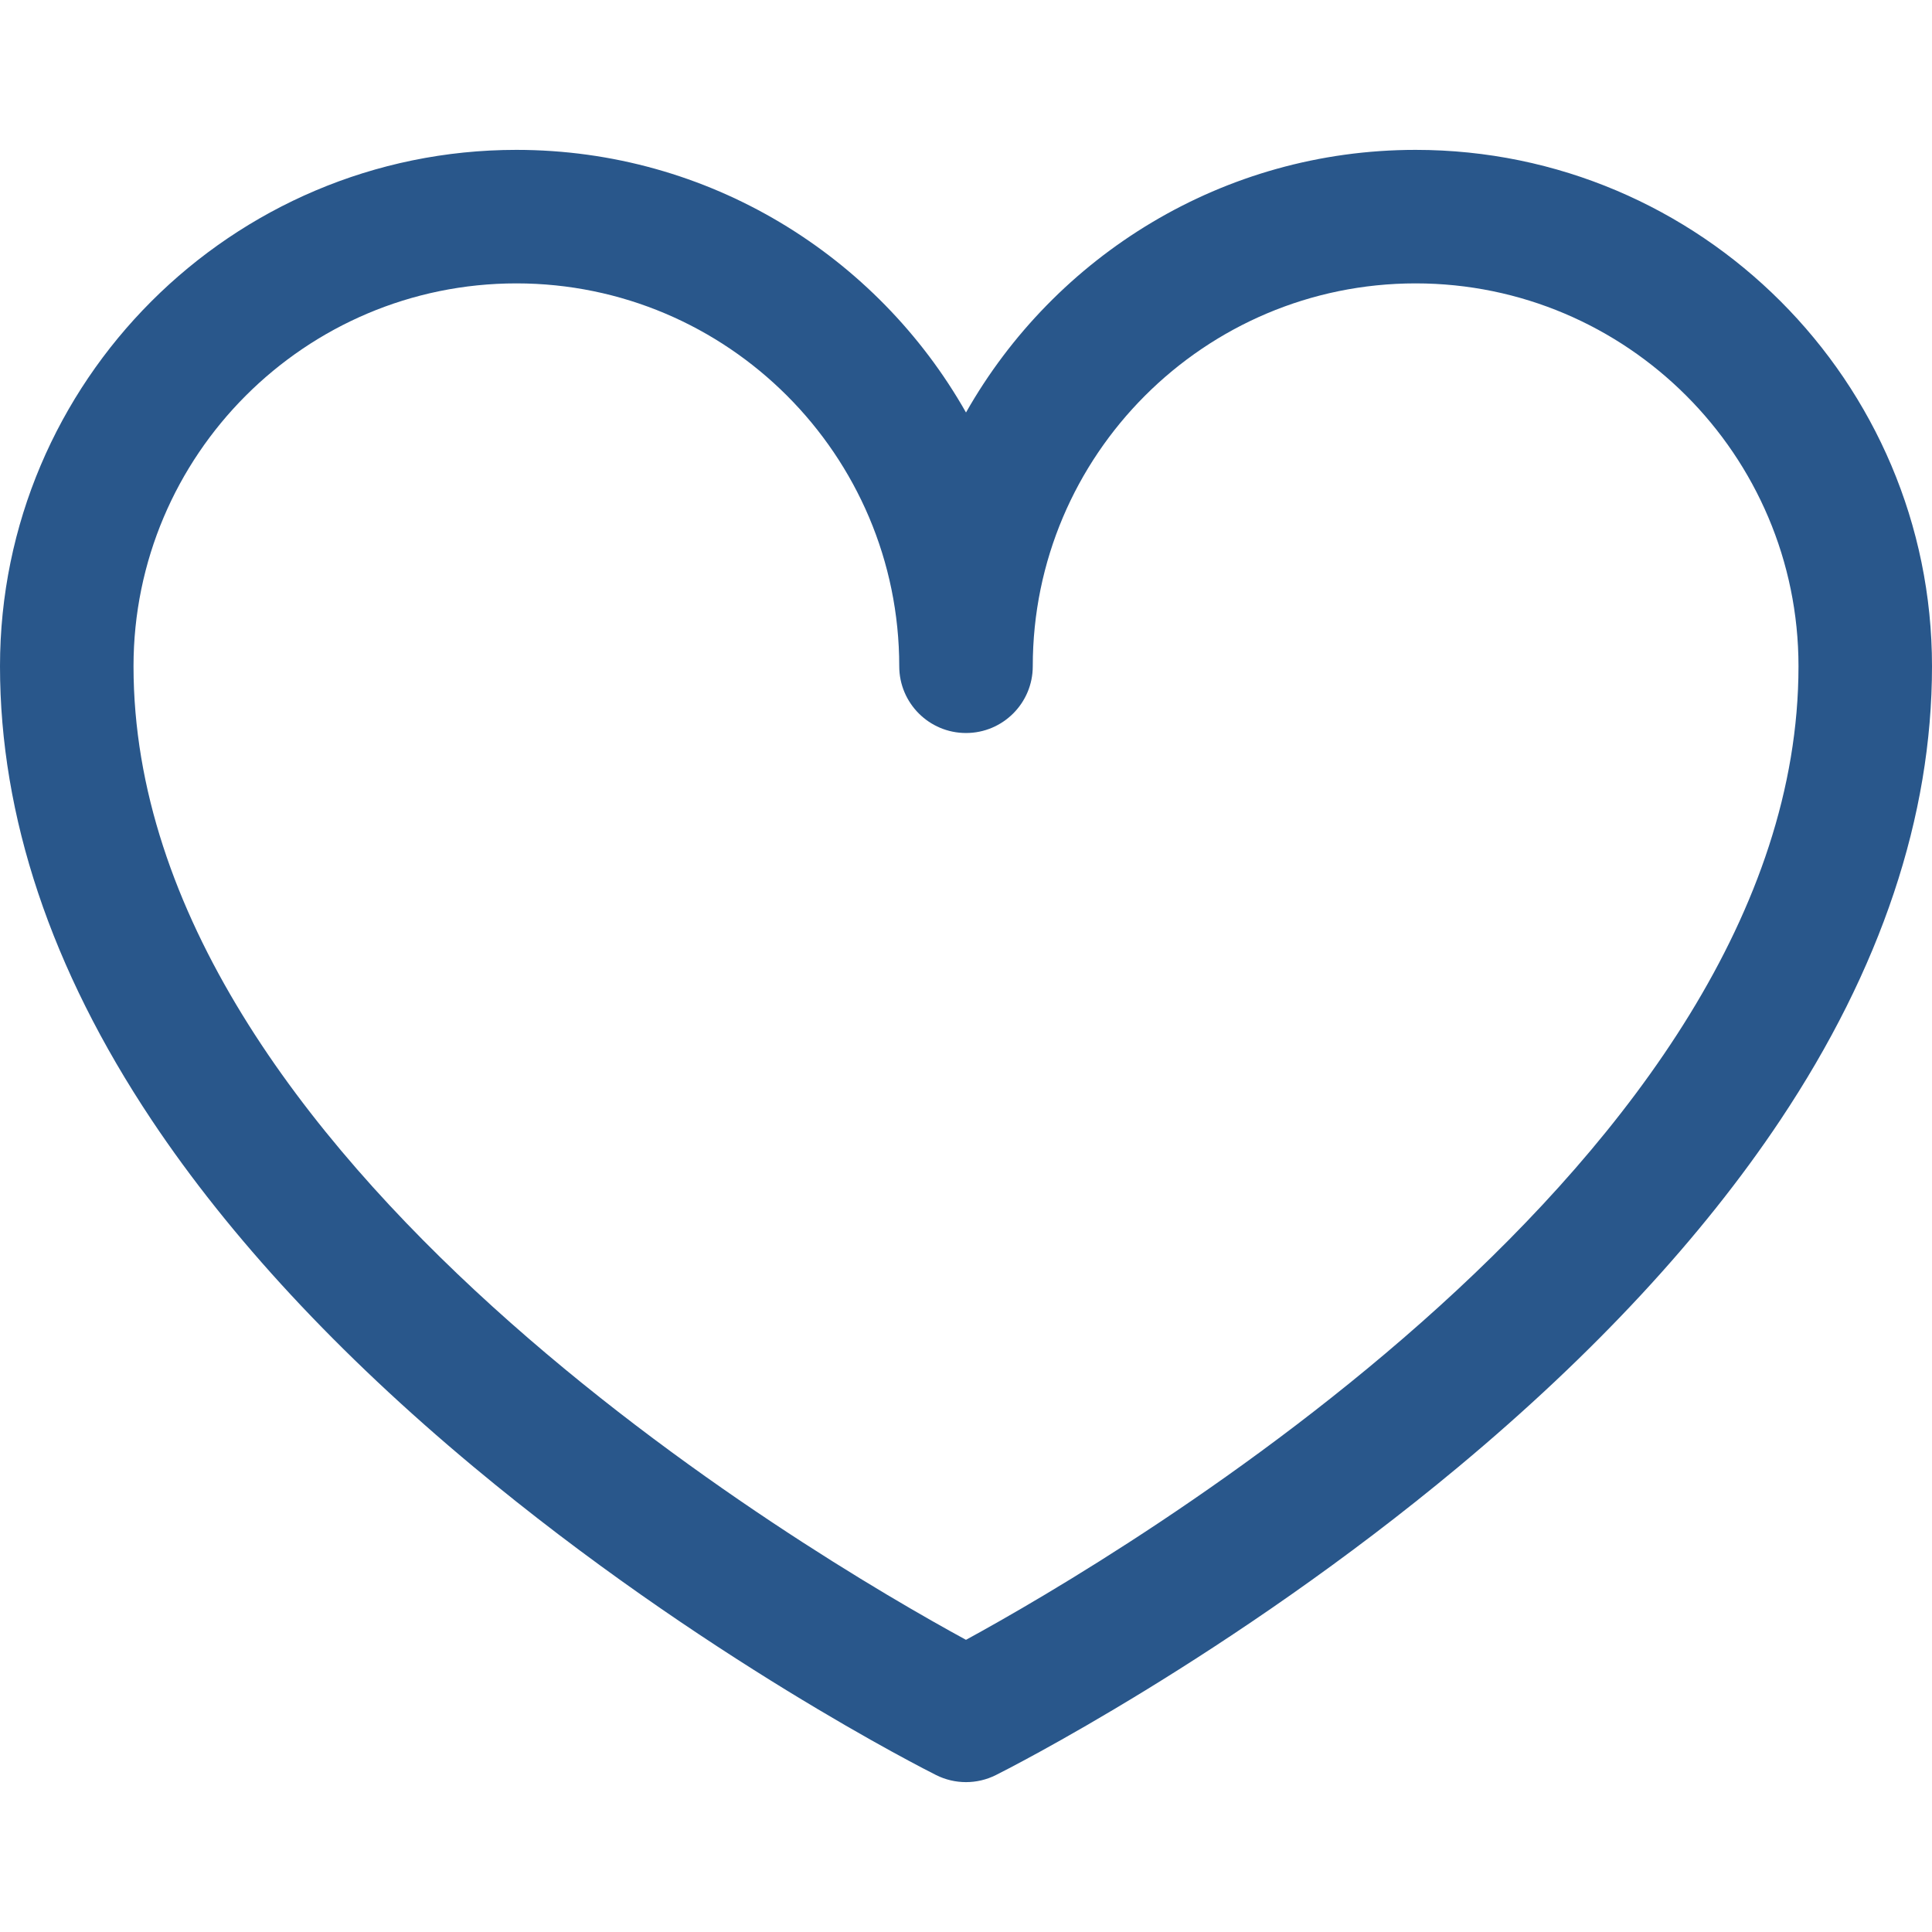<?xml version="1.0" encoding="iso-8859-1"?>
<!-- Generator: Adobe Illustrator 18.0.0, SVG Export Plug-In . SVG Version: 6.00 Build 0)  -->
<!DOCTYPE svg PUBLIC "-//W3C//DTD SVG 1.1//EN" "http://www.w3.org/Graphics/SVG/1.1/DTD/svg11.dtd">
<svg version="1.1" id="Capa_1" xmlns="http://www.w3.org/2000/svg" xmlns:xlink="http://www.w3.org/1999/xlink" x="0px" y="0px"
	 viewBox="0 0 297 297" style="enable-background:new 0 0 297 297;" xml:space="preserve" fill = "#29578B">
<g>
	<path d="M148.5,273.96c-1.572,0-3.145-0.36-4.589-1.083c-1.455-0.728-36.028-18.149-71.1-47.375
		c-20.824-17.353-37.475-35.289-49.488-53.31C7.847,148.979,0,125.504,0,102.421C0,58.65,35.61,23.04,79.381,23.04
		c29.604,0,55.474,16.286,69.119,40.372c13.645-24.086,39.516-40.372,69.119-40.372c43.77,0,79.381,35.61,79.381,79.381
		c0,23.083-7.847,46.558-23.323,69.771c-12.014,18.021-28.664,35.957-49.488,53.311c-35.071,29.226-69.645,46.647-71.1,47.374
		C151.645,273.6,150.072,273.96,148.5,273.96z M79.381,43.564c-32.453,0-58.856,26.403-58.856,58.856
		c0,75.731,104.584,136.931,127.972,149.665c23.379-12.75,127.979-74.044,127.979-149.665c0-32.453-26.403-58.856-58.856-58.856
		c-32.454,0-58.856,26.403-58.856,58.856c0,5.667-4.596,10.263-10.263,10.263s-10.263-4.596-10.263-10.263
		C138.237,69.968,111.835,43.564,79.381,43.564z"/>
</g>
<g>
</g>
<g>
</g>
<g>
</g>
<g>
</g>
<g>
</g>
<g>
</g>
<g>
</g>
<g>
</g>
<g>
</g>
<g>
</g>
<g>
</g>
<g>
</g>
<g>
</g>
<g>
</g>
<g>
</g>
</svg>
